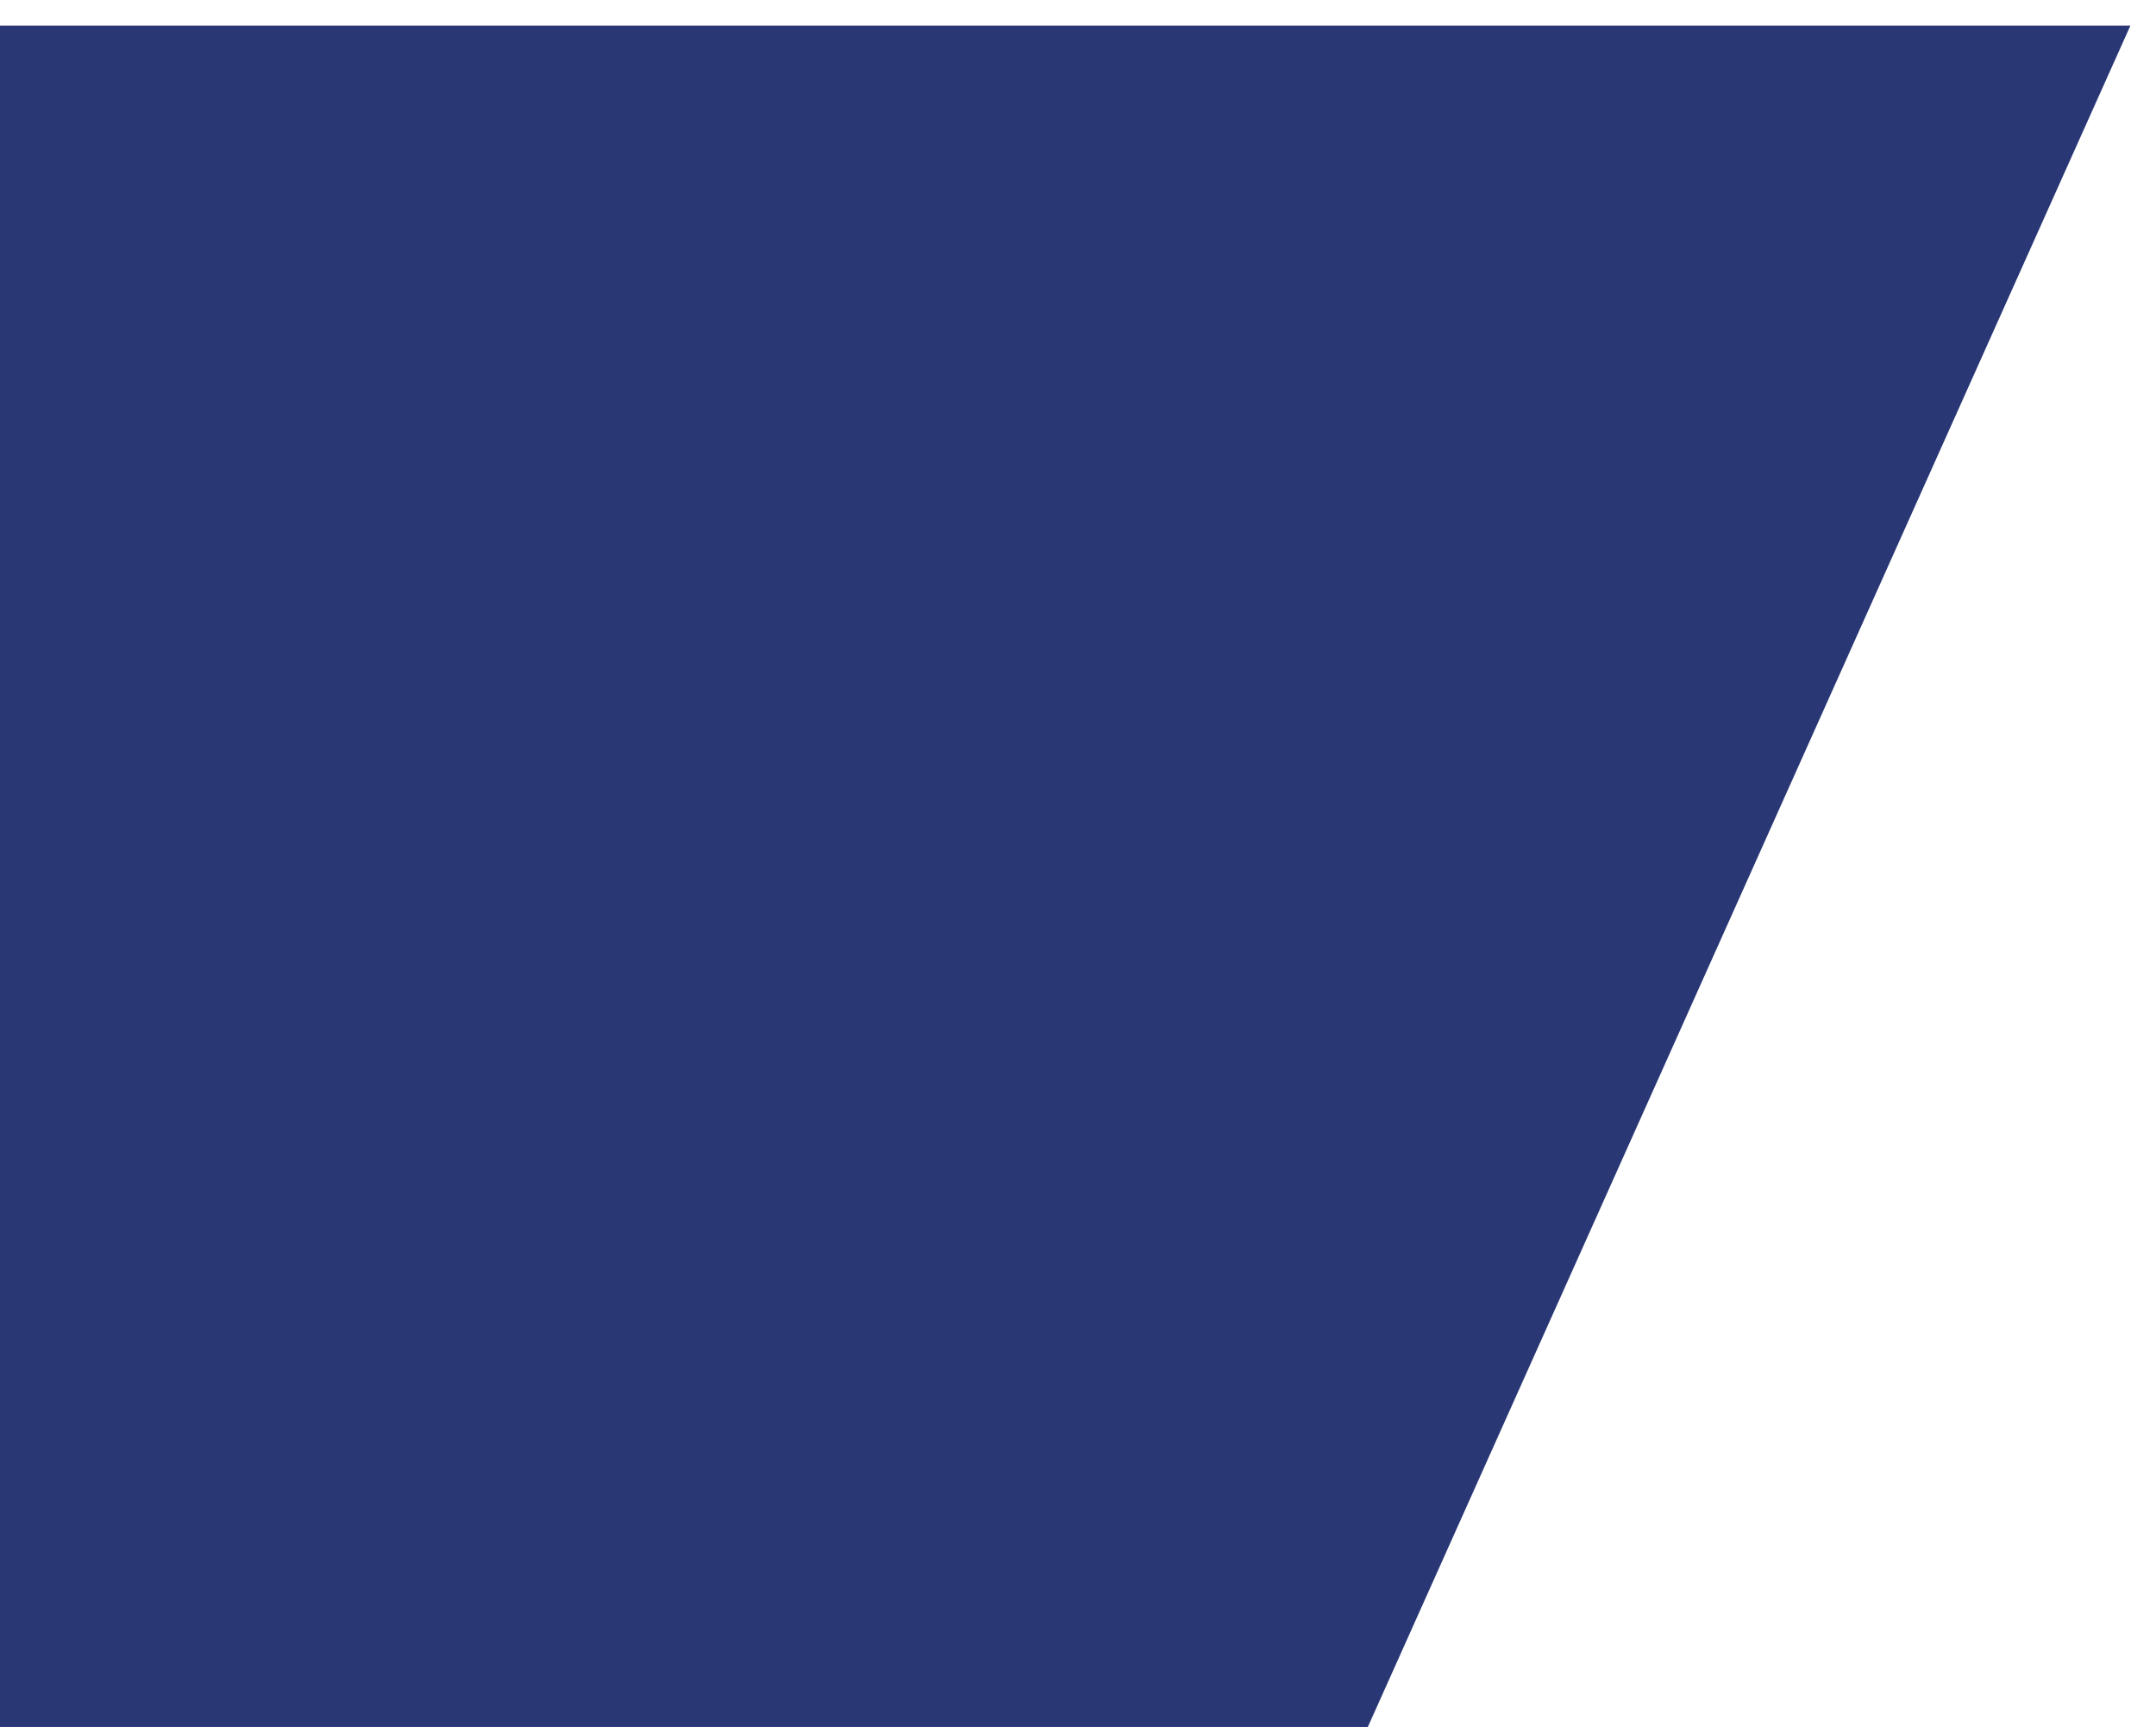<svg width="337" height="270" viewBox="0 0 337 270" fill="none" xmlns="http://www.w3.org/2000/svg">
<g filter="url(#filter0_d_9_98)">
<path d="M-35 4H333L143 428H-63L-35 4Z" fill="#293775"/>
</g>
<defs>
<filter id="filter0_d_9_98" x="-67" y="0" width="404" height="432" filterUnits="userSpaceOnUse" color-interpolation-filters="sRGB">
<feFlood flood-opacity="0" result="BackgroundImageFix"/>
<feColorMatrix in="SourceAlpha" type="matrix" values="0 0 0 0 0 0 0 0 0 0 0 0 0 0 0 0 0 0 127 0" result="hardAlpha"/>
<feOffset/>
<feGaussianBlur stdDeviation="2"/>
<feComposite in2="hardAlpha" operator="out"/>
<feColorMatrix type="matrix" values="0 0 0 0 0 0 0 0 0 0 0 0 0 0 0 0 0 0 0.25 0"/>
<feBlend mode="normal" in2="BackgroundImageFix" result="effect1_dropShadow_9_98"/>
<feBlend mode="normal" in="SourceGraphic" in2="effect1_dropShadow_9_98" result="shape"/>
</filter>
</defs>
</svg>
